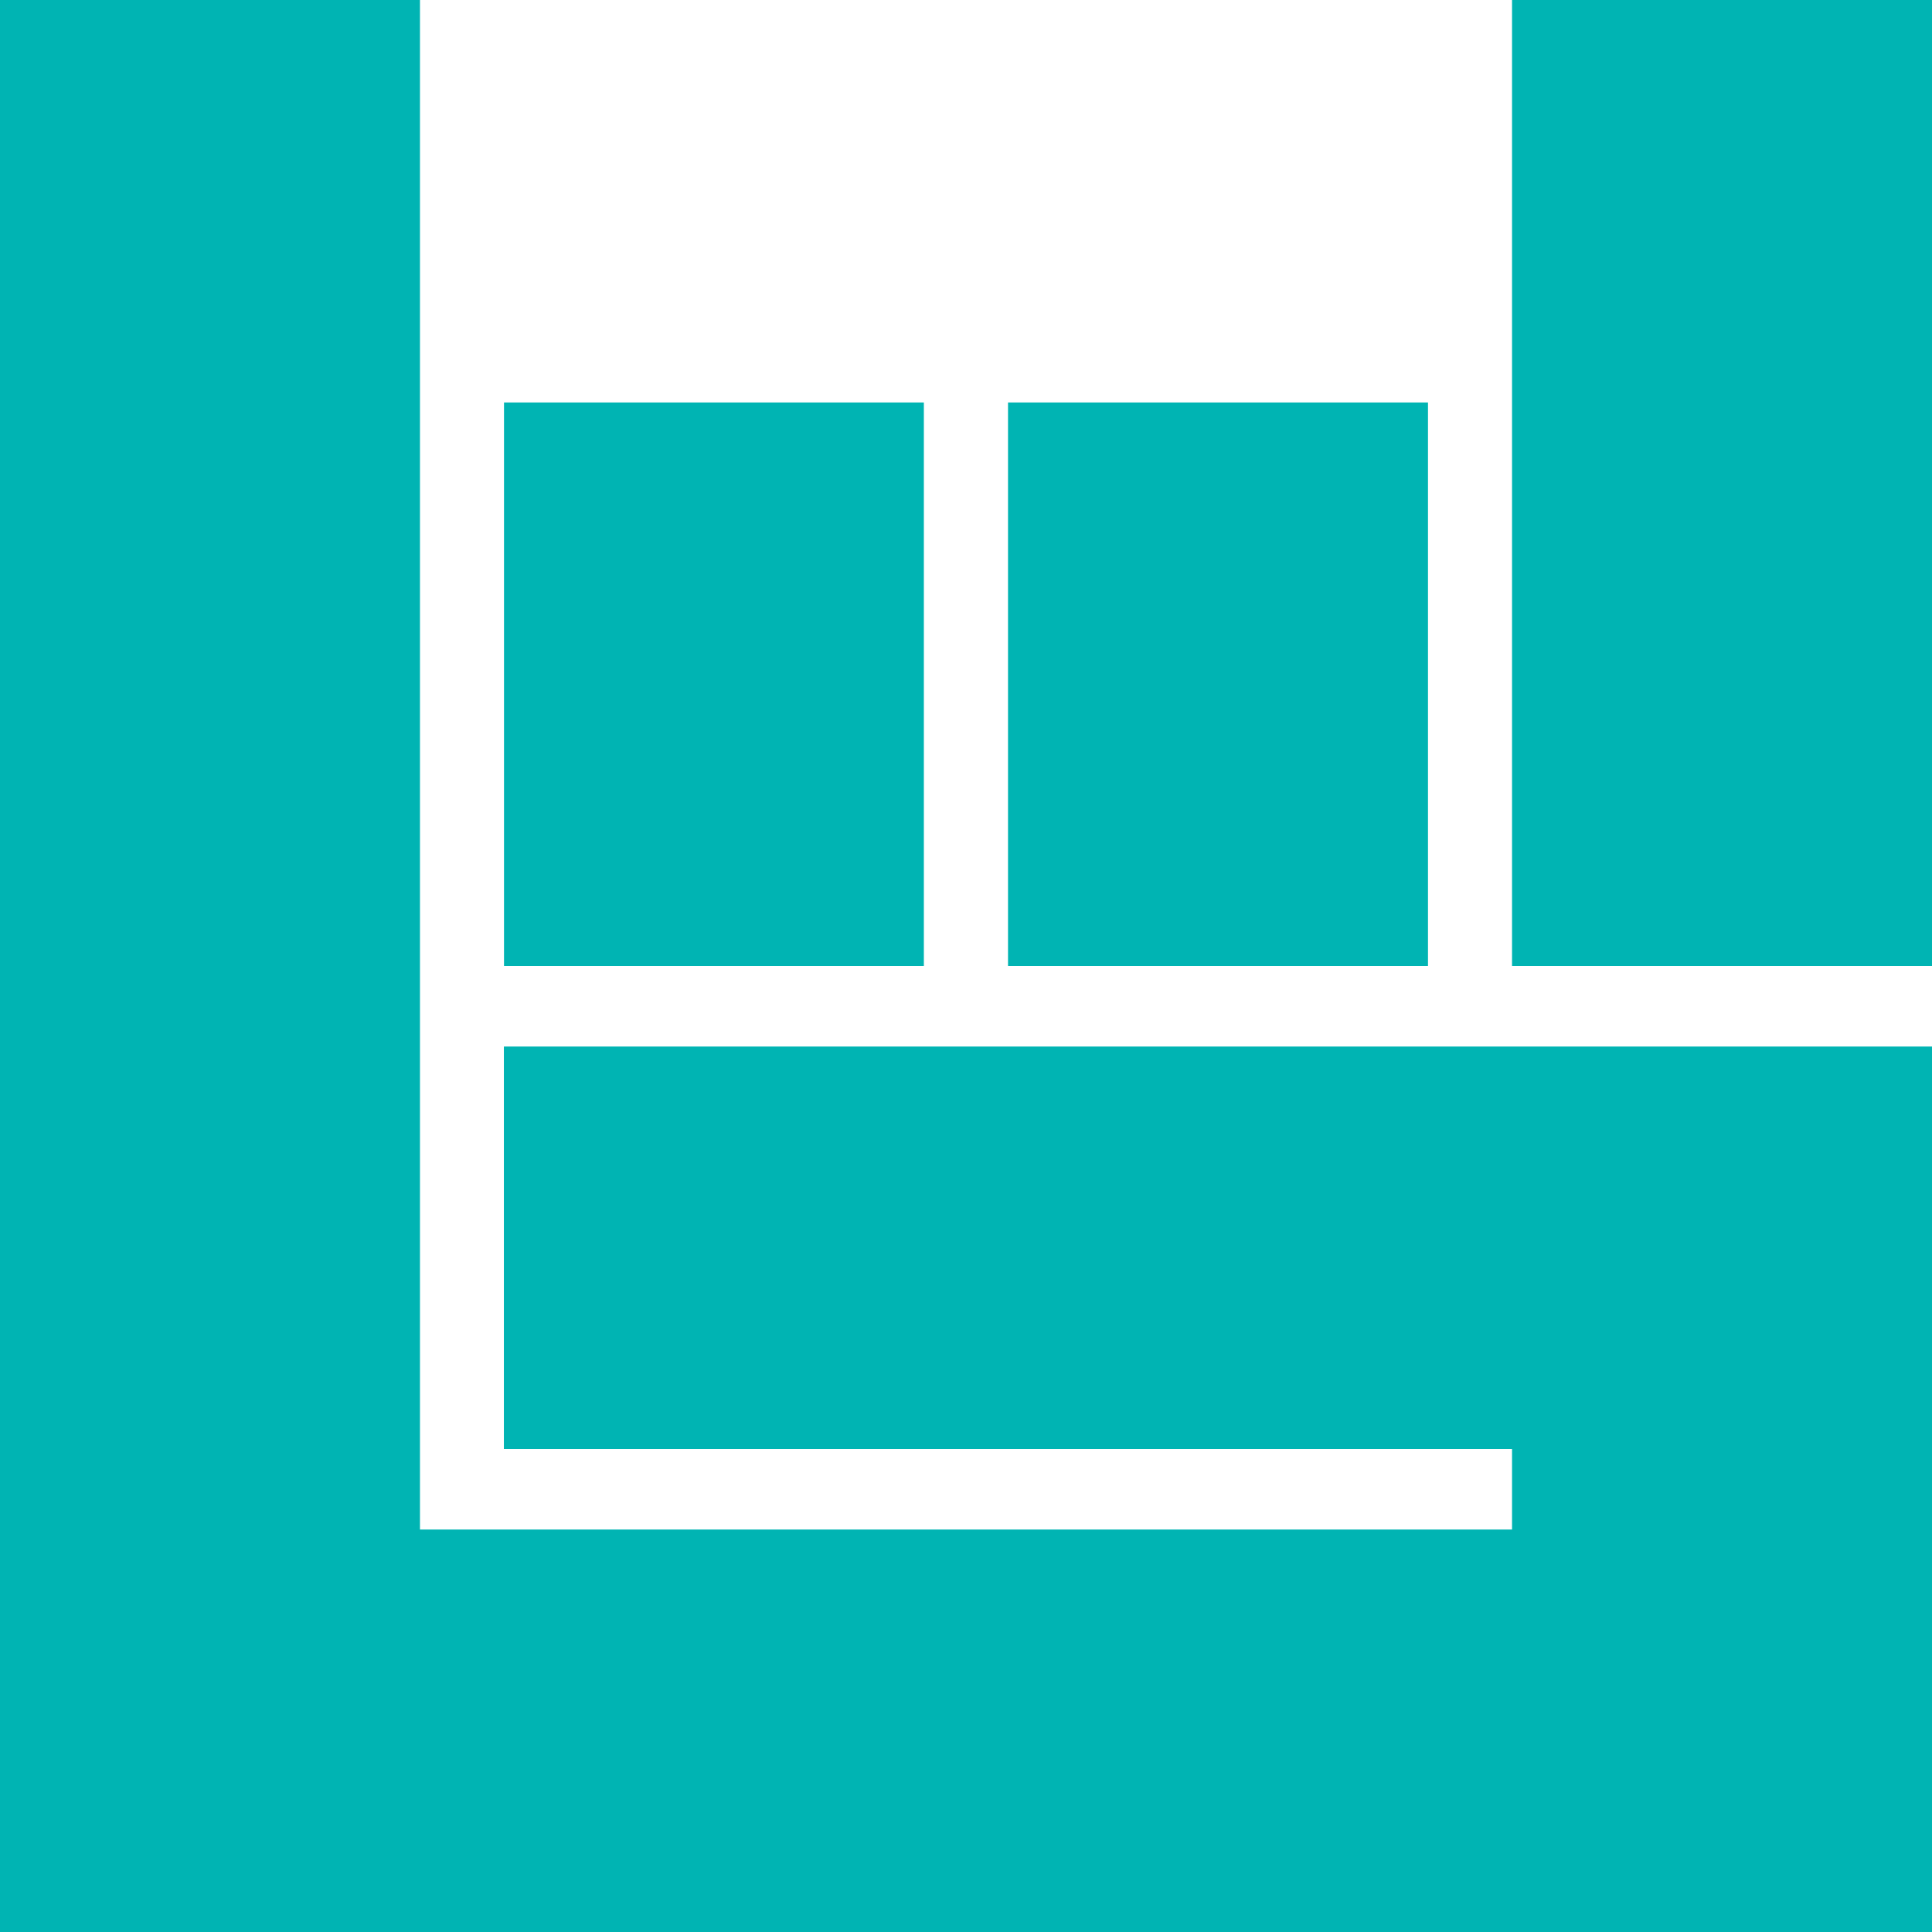 <?xml version="1.0" encoding="UTF-8"?>
<svg width="16px" height="16px" viewBox="0 0 16 16" version="1.1" xmlns="http://www.w3.org/2000/svg" xmlns:xlink="http://www.w3.org/1999/xlink">
    <title>icon/link/bandsintown/color</title>
    <g id="icon/link/bandsintown/color" stroke="none" stroke-width="1" fill="none" fill-rule="evenodd">
        <rect id="Rectangle" transform="translate(8, 8) rotate(-180) translate(-8, -8) " x="0" y="0" width="16" height="16"></rect>
        <path d="M12.522,0 L16,0 L16,8 L12.522,8 L12.522,0 Z M8.348,3.333 L11.826,3.333 L11.826,8 L8.348,8 L8.348,3.333 Z M4.173,3.333 L7.651,3.333 L7.651,8 L4.174,8 L4.174,3.333 L4.173,3.333 Z M16,16 L0,16 L0,0 L3.478,0 L3.478,12.667 L12.522,12.667 L12.522,12 L4.173,12 L4.173,8.667 L16,8.667 L16,16 Z" id="Shape" fill="#00B4B3"></path>
    </g>
</svg>